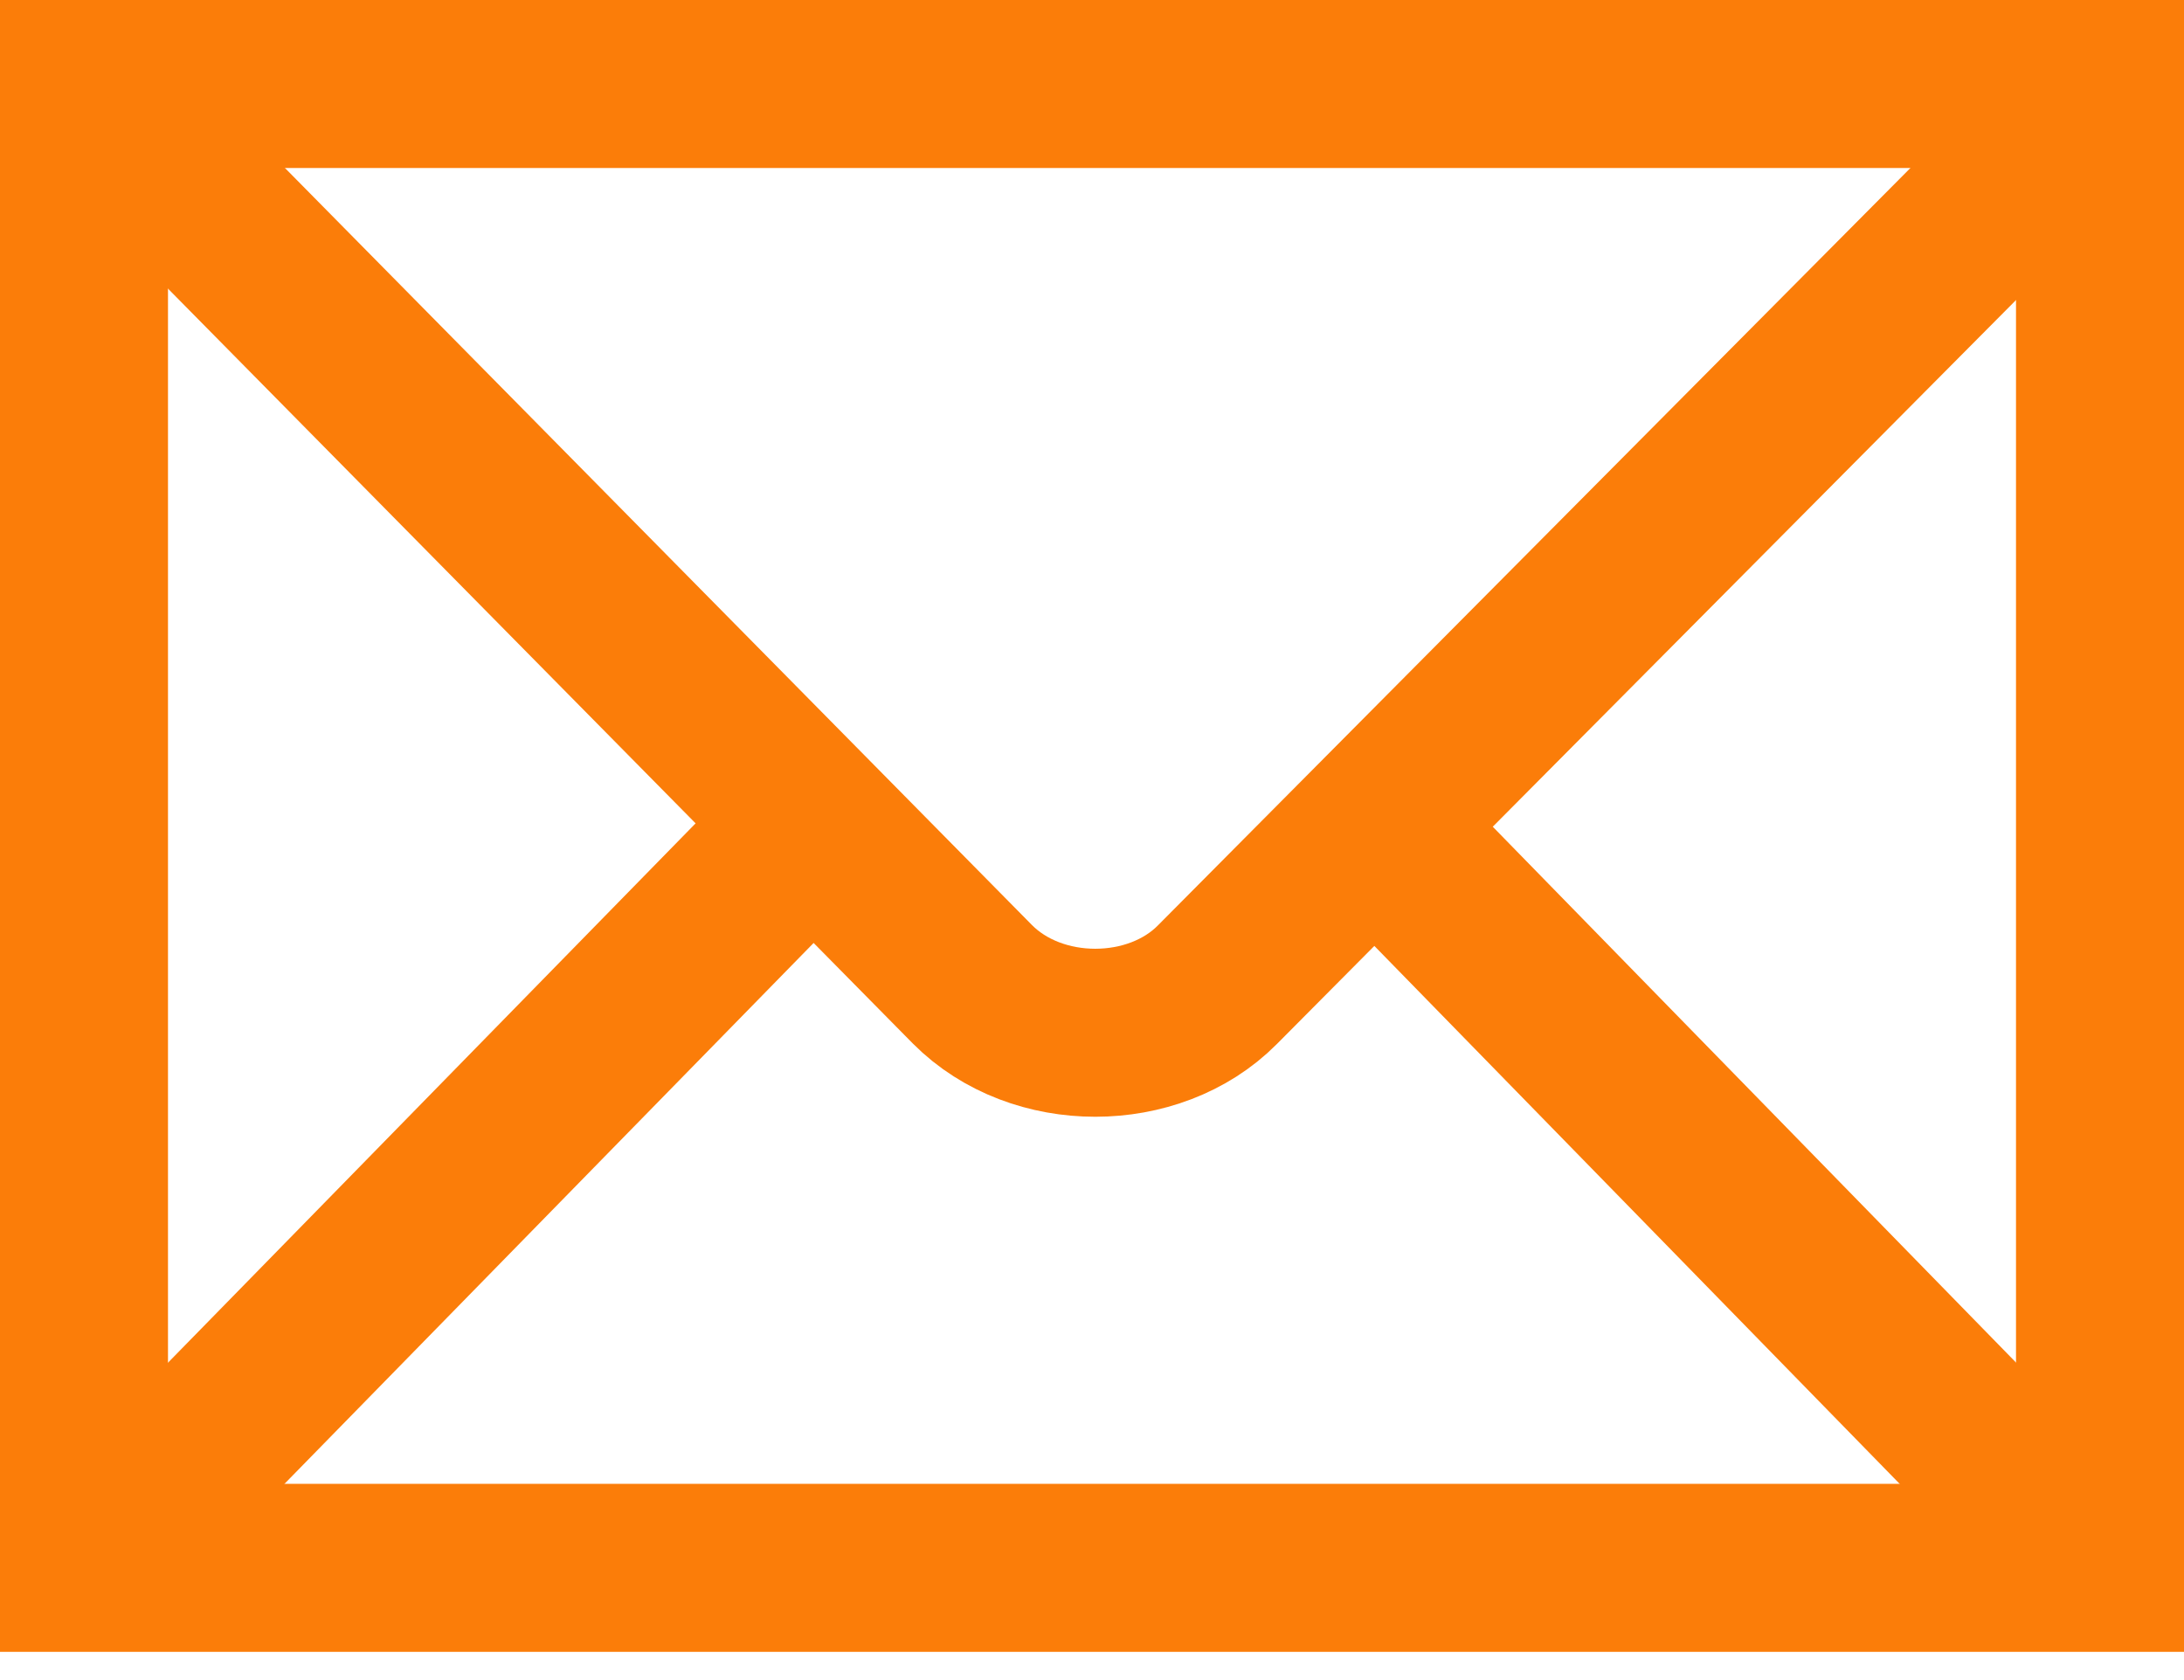 <svg width="26" height="20" viewBox="0 0 26 20" fill="none" xmlns="http://www.w3.org/2000/svg">
<path d="M25 18.664V1H1V18.664H25Z" stroke="#FB7D09" stroke-width="2"/>
<path d="M1.223 1.225L11.576 11.717C12.344 12.49 13.74 12.481 14.491 11.724L24.838 1.31" stroke="#FB7D09" stroke-width="2"/>
<path d="M1.579 18.082L9.512 9.973" stroke="#FB7D09" stroke-width="2"/>
<path d="M24.33 17.989L16.611 10.085" stroke="#FB7D09" stroke-width="2"/>
</svg>
